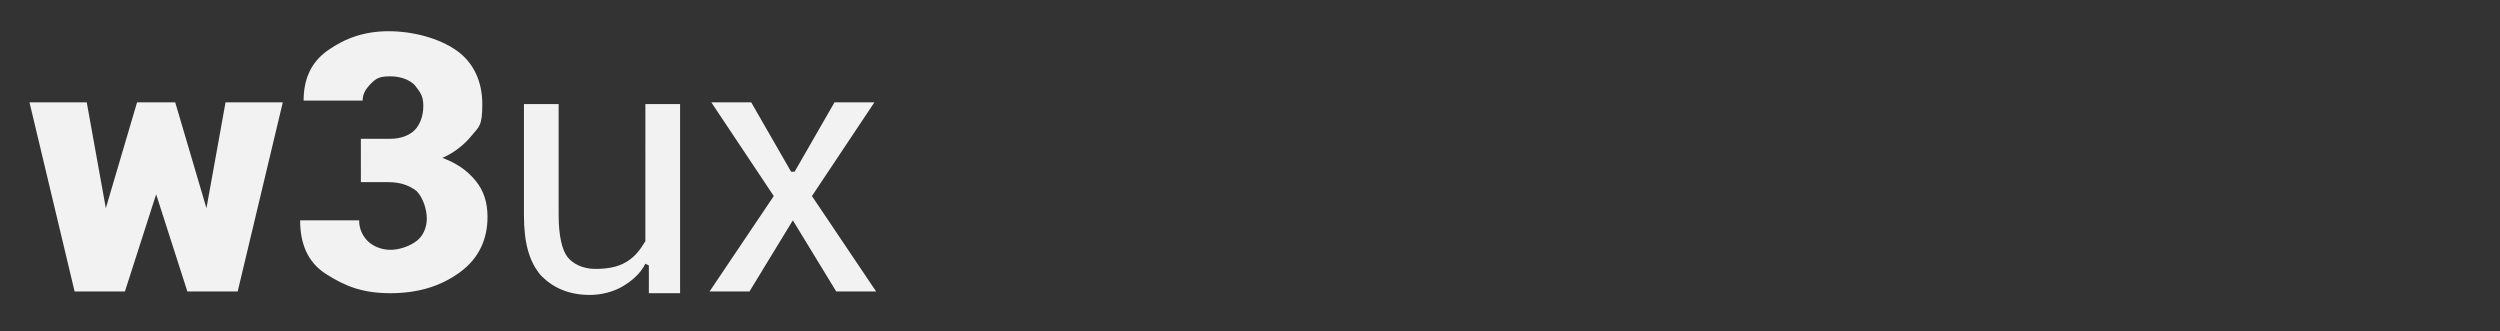 <svg xmlns="http://www.w3.org/2000/svg" viewBox="0 0 144.1 19.1"><rect x="0" y="0" width="144.1" height="19.1" fill="#333333" stroke="none"/><defs><style>.cls-1{fill:#f2f2f2}</style></defs><g id="Layer_1"><path class="cls-1" d="M11.9 12L13 5.9h3.3l-2.6 10.9h-2.9L9 11.2l-1.8 5.6H4.3L1.7 5.9H5L6.1 12l1.8-6.1h2.2l1.8 6.1zM22.5 8c.6 0 1.1-.2 1.4-.5s.5-.8.5-1.4-.2-.8-.5-1.2c-.3-.3-.8-.5-1.4-.5s-.8.1-1.1.4c-.3.3-.5.6-.5 1h-3.4c0-1.2.4-2.2 1.4-2.9 1-.7 2.1-1.1 3.5-1.1s2.9.4 3.9 1.1c1 .7 1.5 1.8 1.5 3.1s-.2 1.3-.6 1.8-1 1-1.7 1.3c.8.3 1.4.7 1.9 1.3s.7 1.3.7 2.1c0 1.3-.5 2.4-1.6 3.2s-2.4 1.2-4 1.2-2.6-.4-3.7-1.1-1.5-1.8-1.5-3.1h3.4c0 .5.2.9.5 1.2.3.3.8.5 1.3.5s1.1-.2 1.5-.5c.4-.3.6-.8.6-1.3s-.2-1.2-.6-1.6c-.4-.3-.9-.5-1.6-.5h-1.6V8h1.6zM37.2 15.2c-.3.6-.8 1-1.3 1.3s-1.2.5-1.9.5c-1.2 0-2.1-.4-2.8-1.1-.7-.8-1-1.9-1-3.5V6h2v6.4c0 1.2.2 2 .5 2.4.3.4.9.7 1.6.7s1.3-.1 1.8-.4c.5-.3.8-.7 1.1-1.2V6h2v10.9h-1.8v-1.6zM45.8 9.9l2.3-4h2.3l-3.6 5.4 3.7 5.5h-2.3l-2.5-4.1-2.5 4.1h-2.3l3.7-5.5L41 5.9h2.3l2.3 4z"/></g></svg>